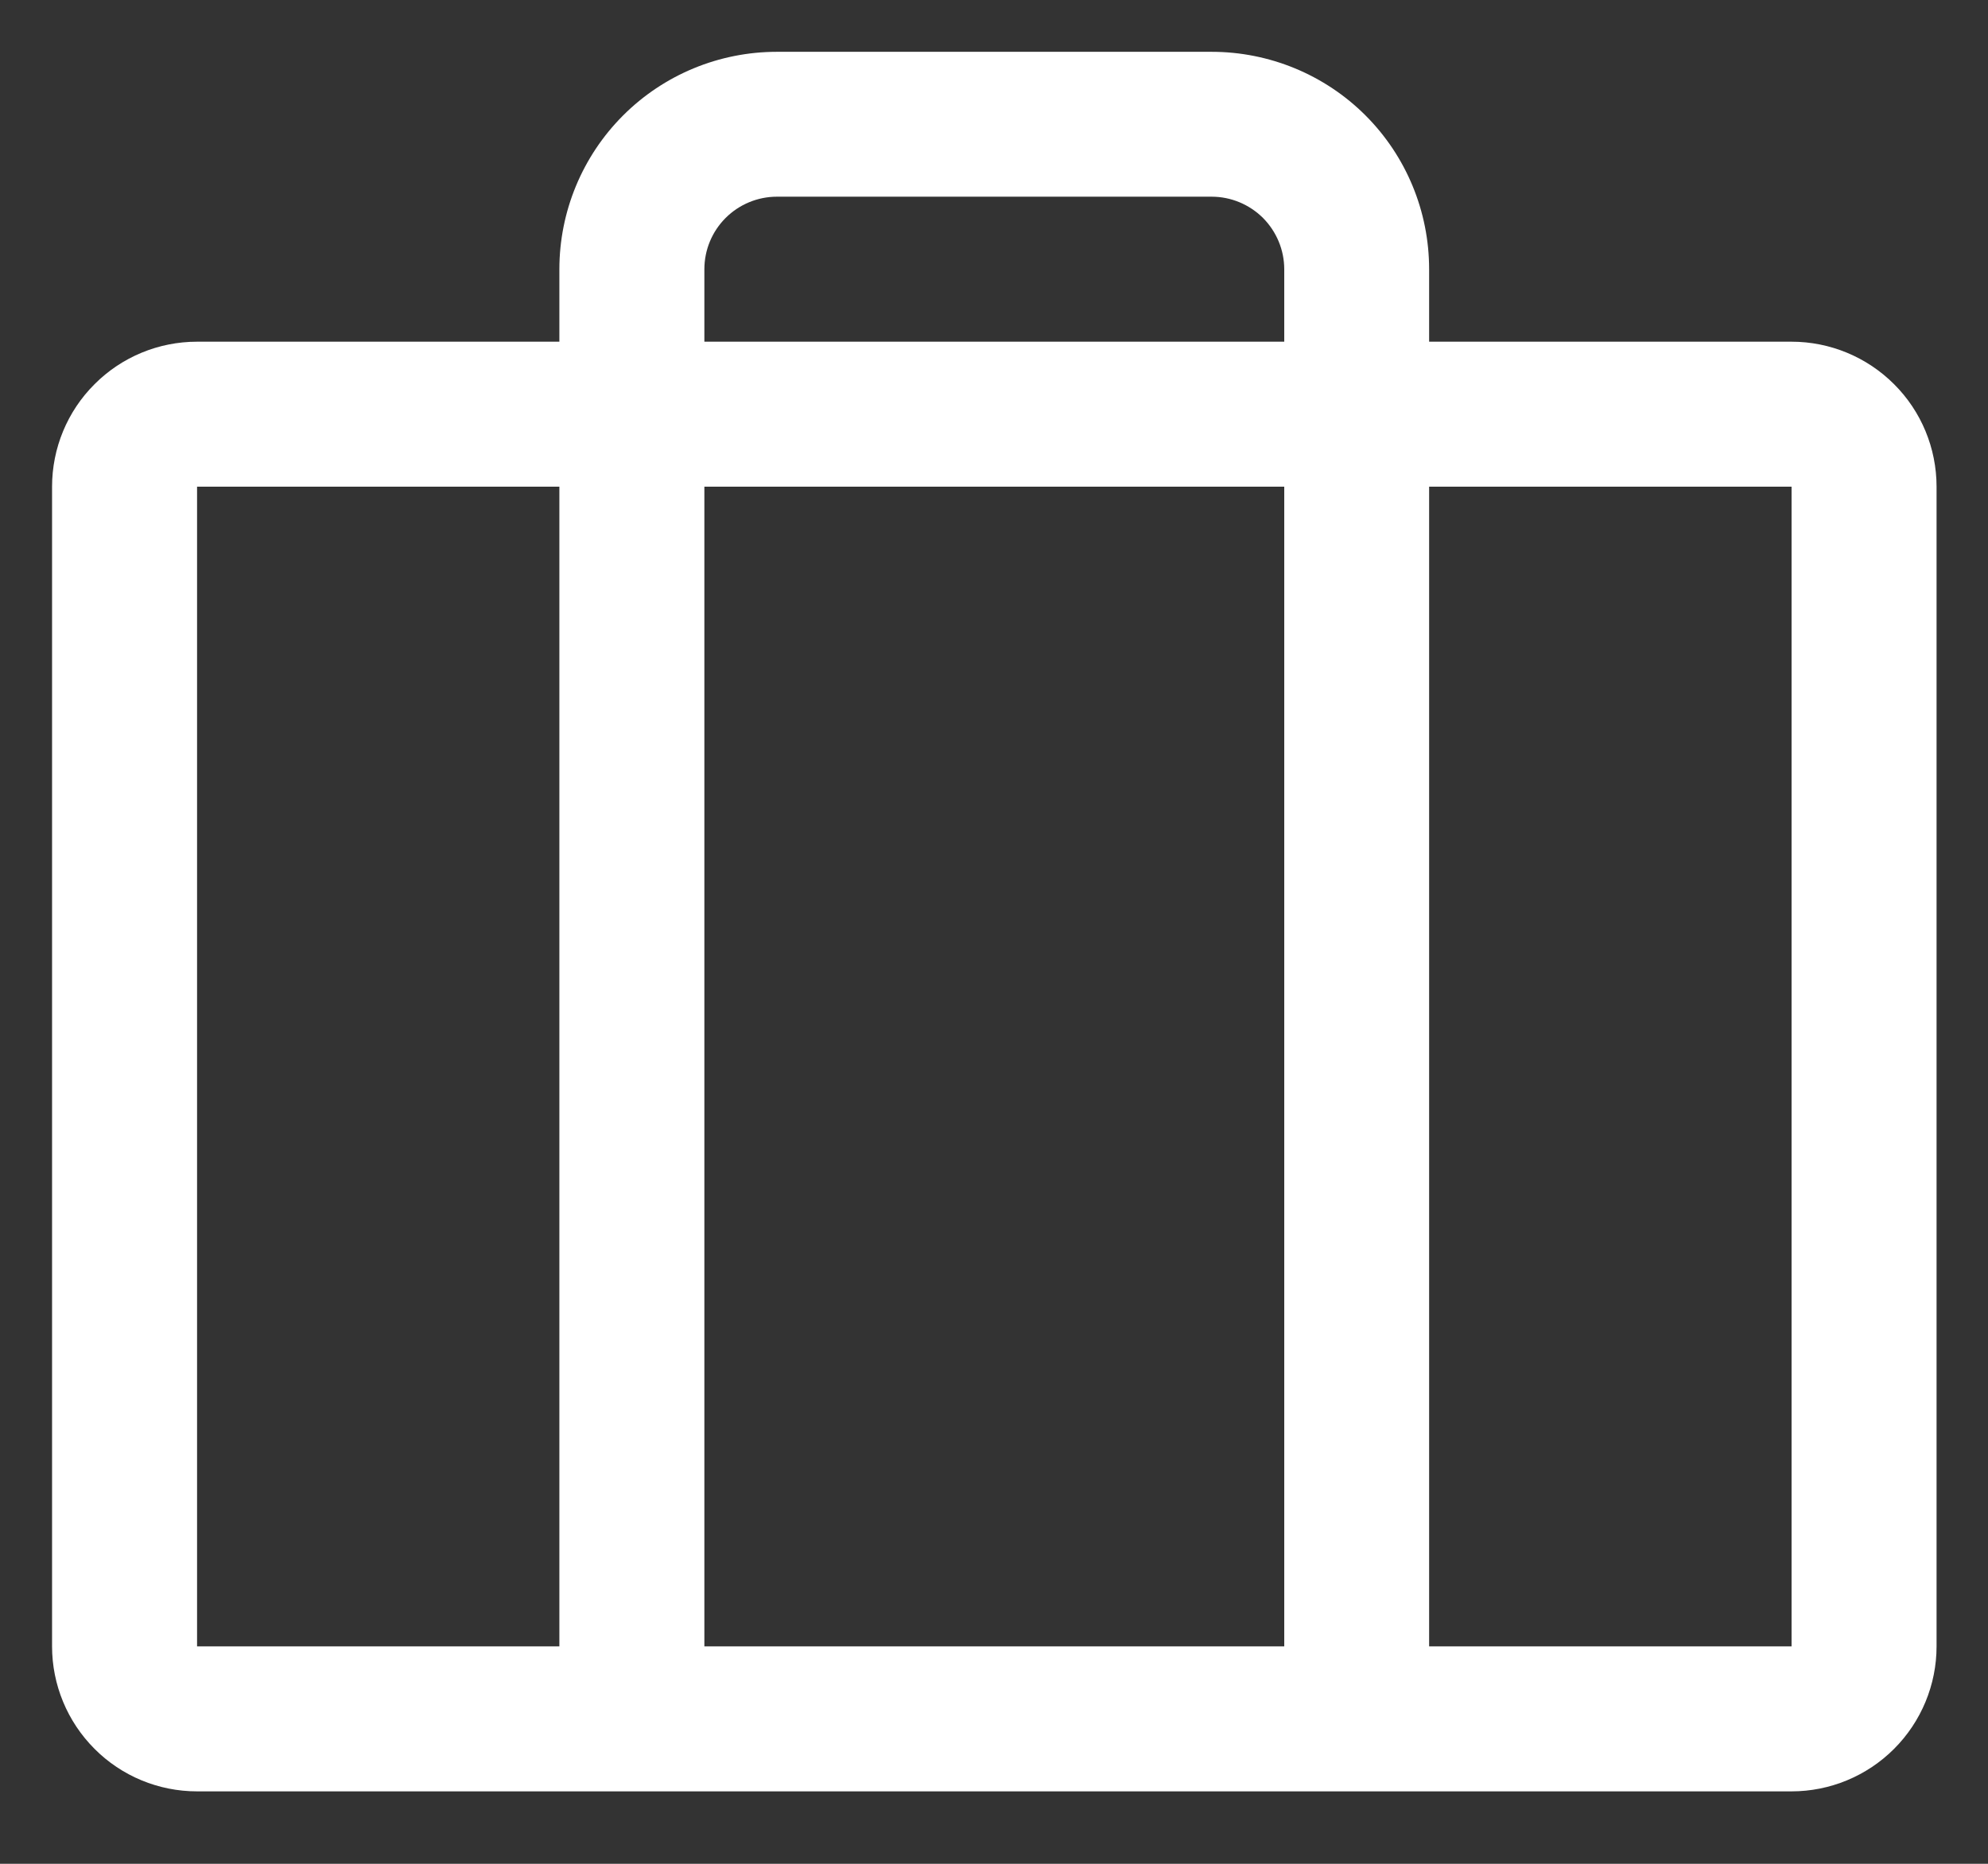 <svg width="16" height="15" viewBox="0 0 16 15" fill="none" xmlns="http://www.w3.org/2000/svg">
  <rect x="0" y="0" width="16" height="15" fill="#333333" stroke="none"/>
  <path
    d="M14.419 2.75H11.502V2.167C11.502 1.702 11.318 1.257 10.99 0.929C10.662 0.601 10.216 0.417 9.752 0.417H6.252C5.788 0.417 5.343 0.601 5.015 0.929C4.687 1.257 4.502 1.702 4.502 2.167V2.75H1.586C1.276 2.75 0.979 2.873 0.761 3.092C0.542 3.31 0.419 3.607 0.419 3.917V13.25C0.419 13.559 0.542 13.856 0.761 14.075C0.979 14.294 1.276 14.417 1.586 14.417H14.419C14.728 14.417 15.025 14.294 15.244 14.075C15.463 13.856 15.586 13.559 15.586 13.25V3.917C15.586 3.607 15.463 3.31 15.244 3.092C15.025 2.873 14.728 2.75 14.419 2.75ZM5.669 2.167C5.669 2.012 5.73 1.864 5.84 1.754C5.949 1.645 6.098 1.583 6.252 1.583H9.752C9.907 1.583 10.055 1.645 10.165 1.754C10.274 1.864 10.336 2.012 10.336 2.167V2.75H5.669V2.167ZM10.336 3.917V13.25H5.669V3.917H10.336ZM1.586 3.917H4.502V13.25H1.586V3.917ZM14.419 13.25H11.502V3.917H14.419V13.25Z"
    fill="white" />
</svg>
  